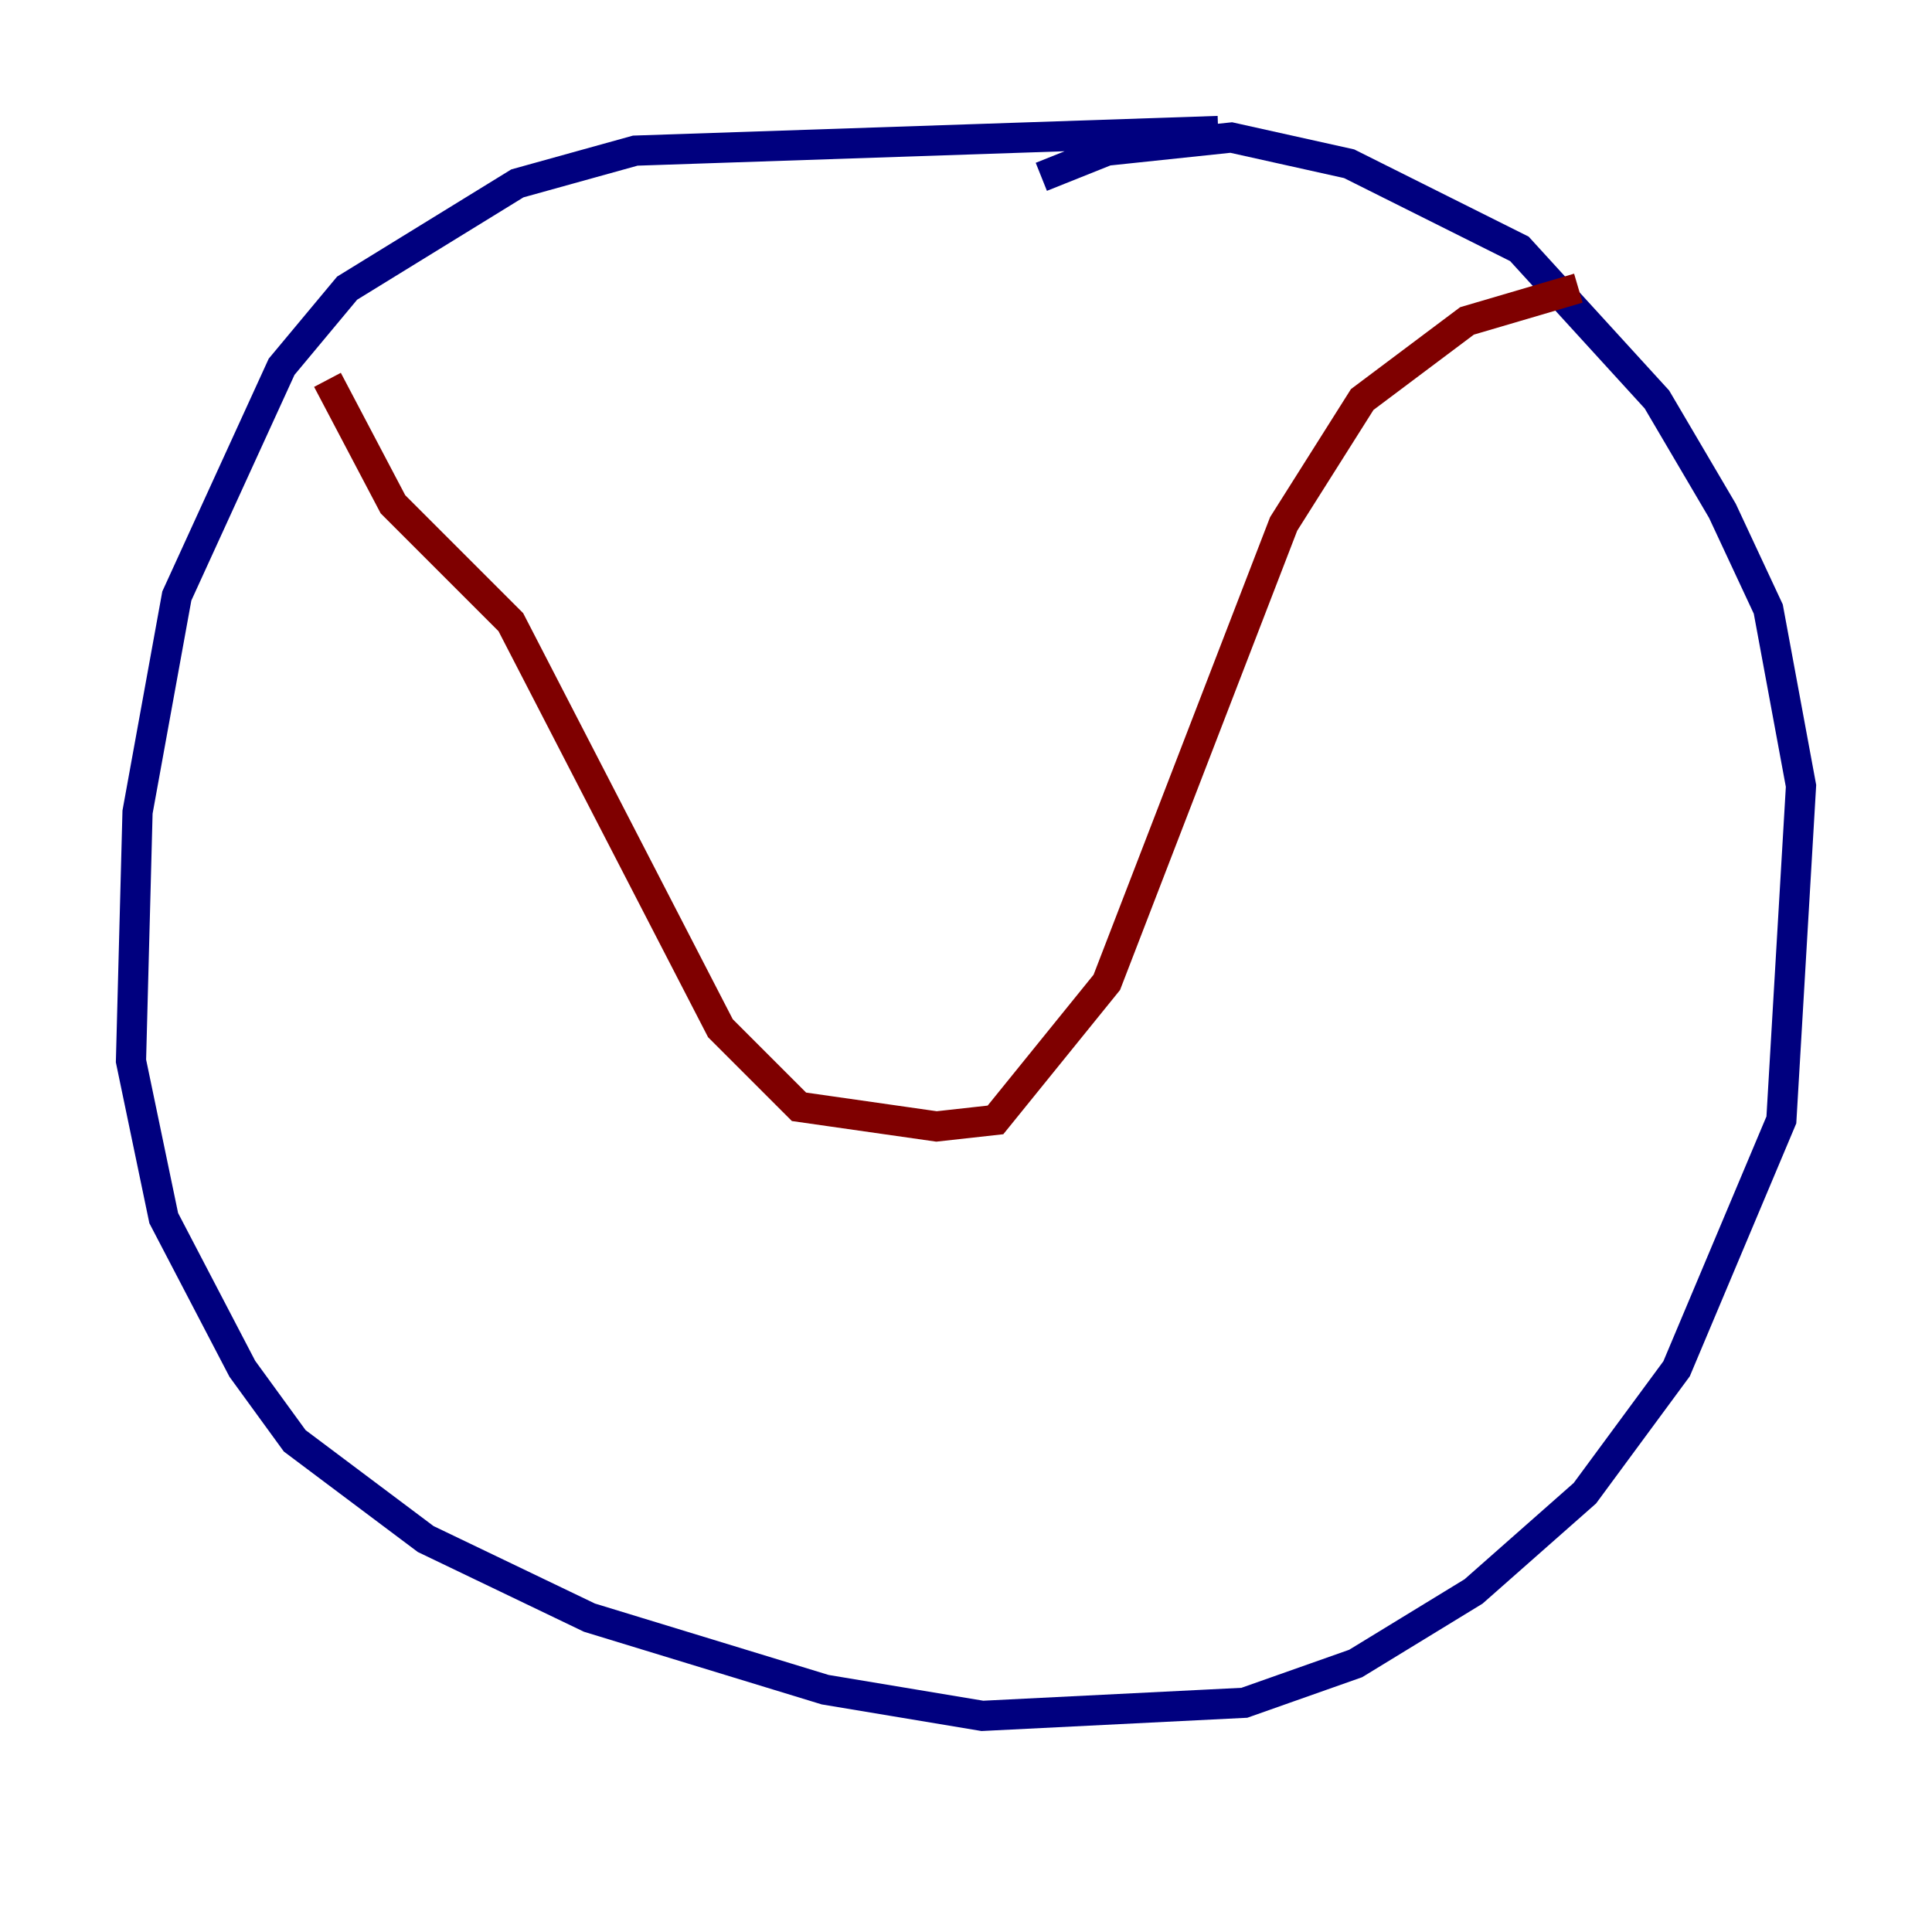 <?xml version="1.0" encoding="utf-8" ?>
<svg baseProfile="tiny" height="128" version="1.2" viewBox="0,0,128,128" width="128" xmlns="http://www.w3.org/2000/svg" xmlns:ev="http://www.w3.org/2001/xml-events" xmlns:xlink="http://www.w3.org/1999/xlink"><defs /><polyline fill="none" points="80.705,8.678 42.088,9.98 34.278,12.149 22.997,19.091 18.658,24.298 11.715,39.485 9.112,53.803 8.678,70.291 10.848,80.705 16.054,90.685 19.525,95.458 28.203,101.966 39.051,107.173 54.671,111.946 65.085,113.681 82.441,112.814 89.817,110.21 97.627,105.437 105.003,98.929 111.078,90.685 118.02,74.197 119.322,52.068 117.153,40.352 114.115,33.844 109.776,26.468 100.664,16.488 89.383,10.848 81.573,9.112 73.329,9.98 68.99,11.715" stroke="#00007f" stroke-width="2" /><polyline fill="none" points="21.695,25.166 26.034,33.41 33.844,41.22 47.729,68.122 52.936,73.329 62.047,74.63 65.953,74.197 73.329,65.085 85.044,34.712 90.251,26.468 97.193,21.261 104.57,19.091" stroke="#7f0000" stroke-width="2" /></svg>